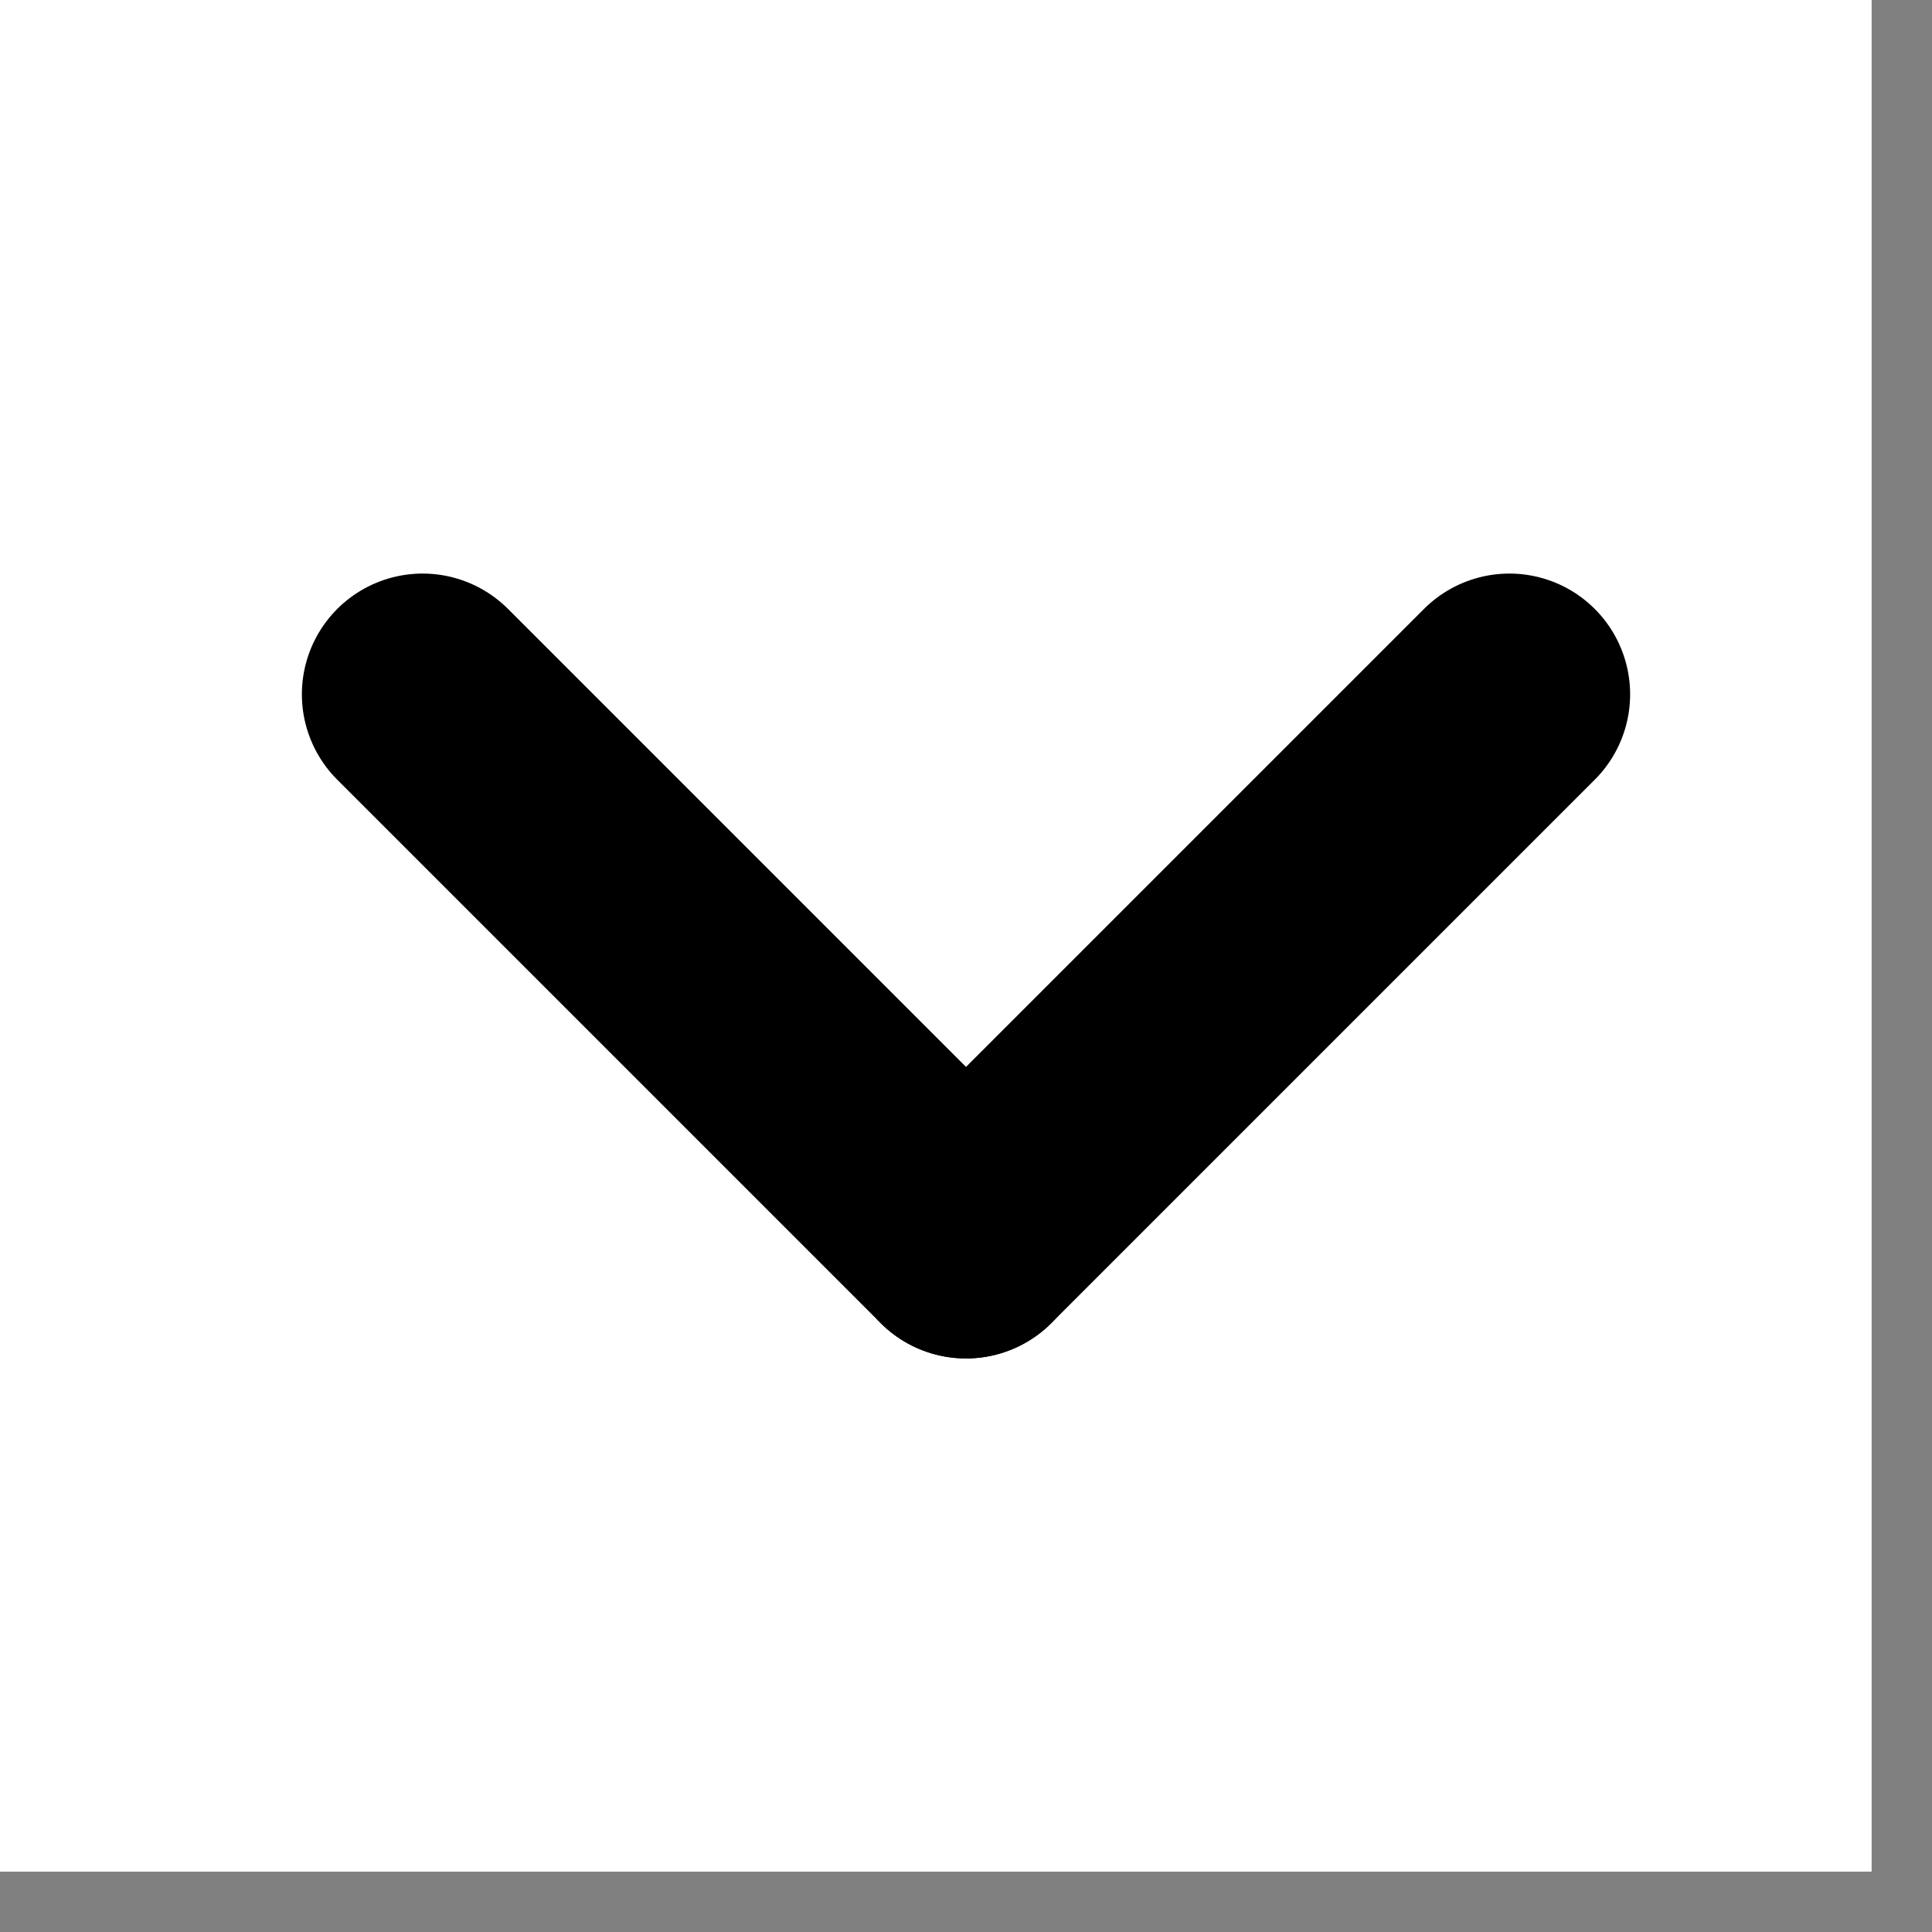 <svg viewBox="0 0 32 32" xmlns="http://www.w3.org/2000/svg">
<rect x="0" y="0" width="32" height="32" fill="#808080" stroke="none"/>
<defs>
    <style>.cls-1{fill:none;stroke:#000;stroke-linecap:round;stroke-linejoin:round;stroke-width:4px;}</style>
</defs>
<g id="background">
    <rect fill="#ffffff" id="canvas_background" height="32" width="32" y="-1" x="-1"/>
</g>
<g id="chevron-bottom">
    <line class="cls-1" x1="16" x2="7" y1="20.5" y2="11.5"/>
    <line class="cls-1" x1="25" x2="16" y1="11.5" y2="20.5"/>
</g>
</svg>
